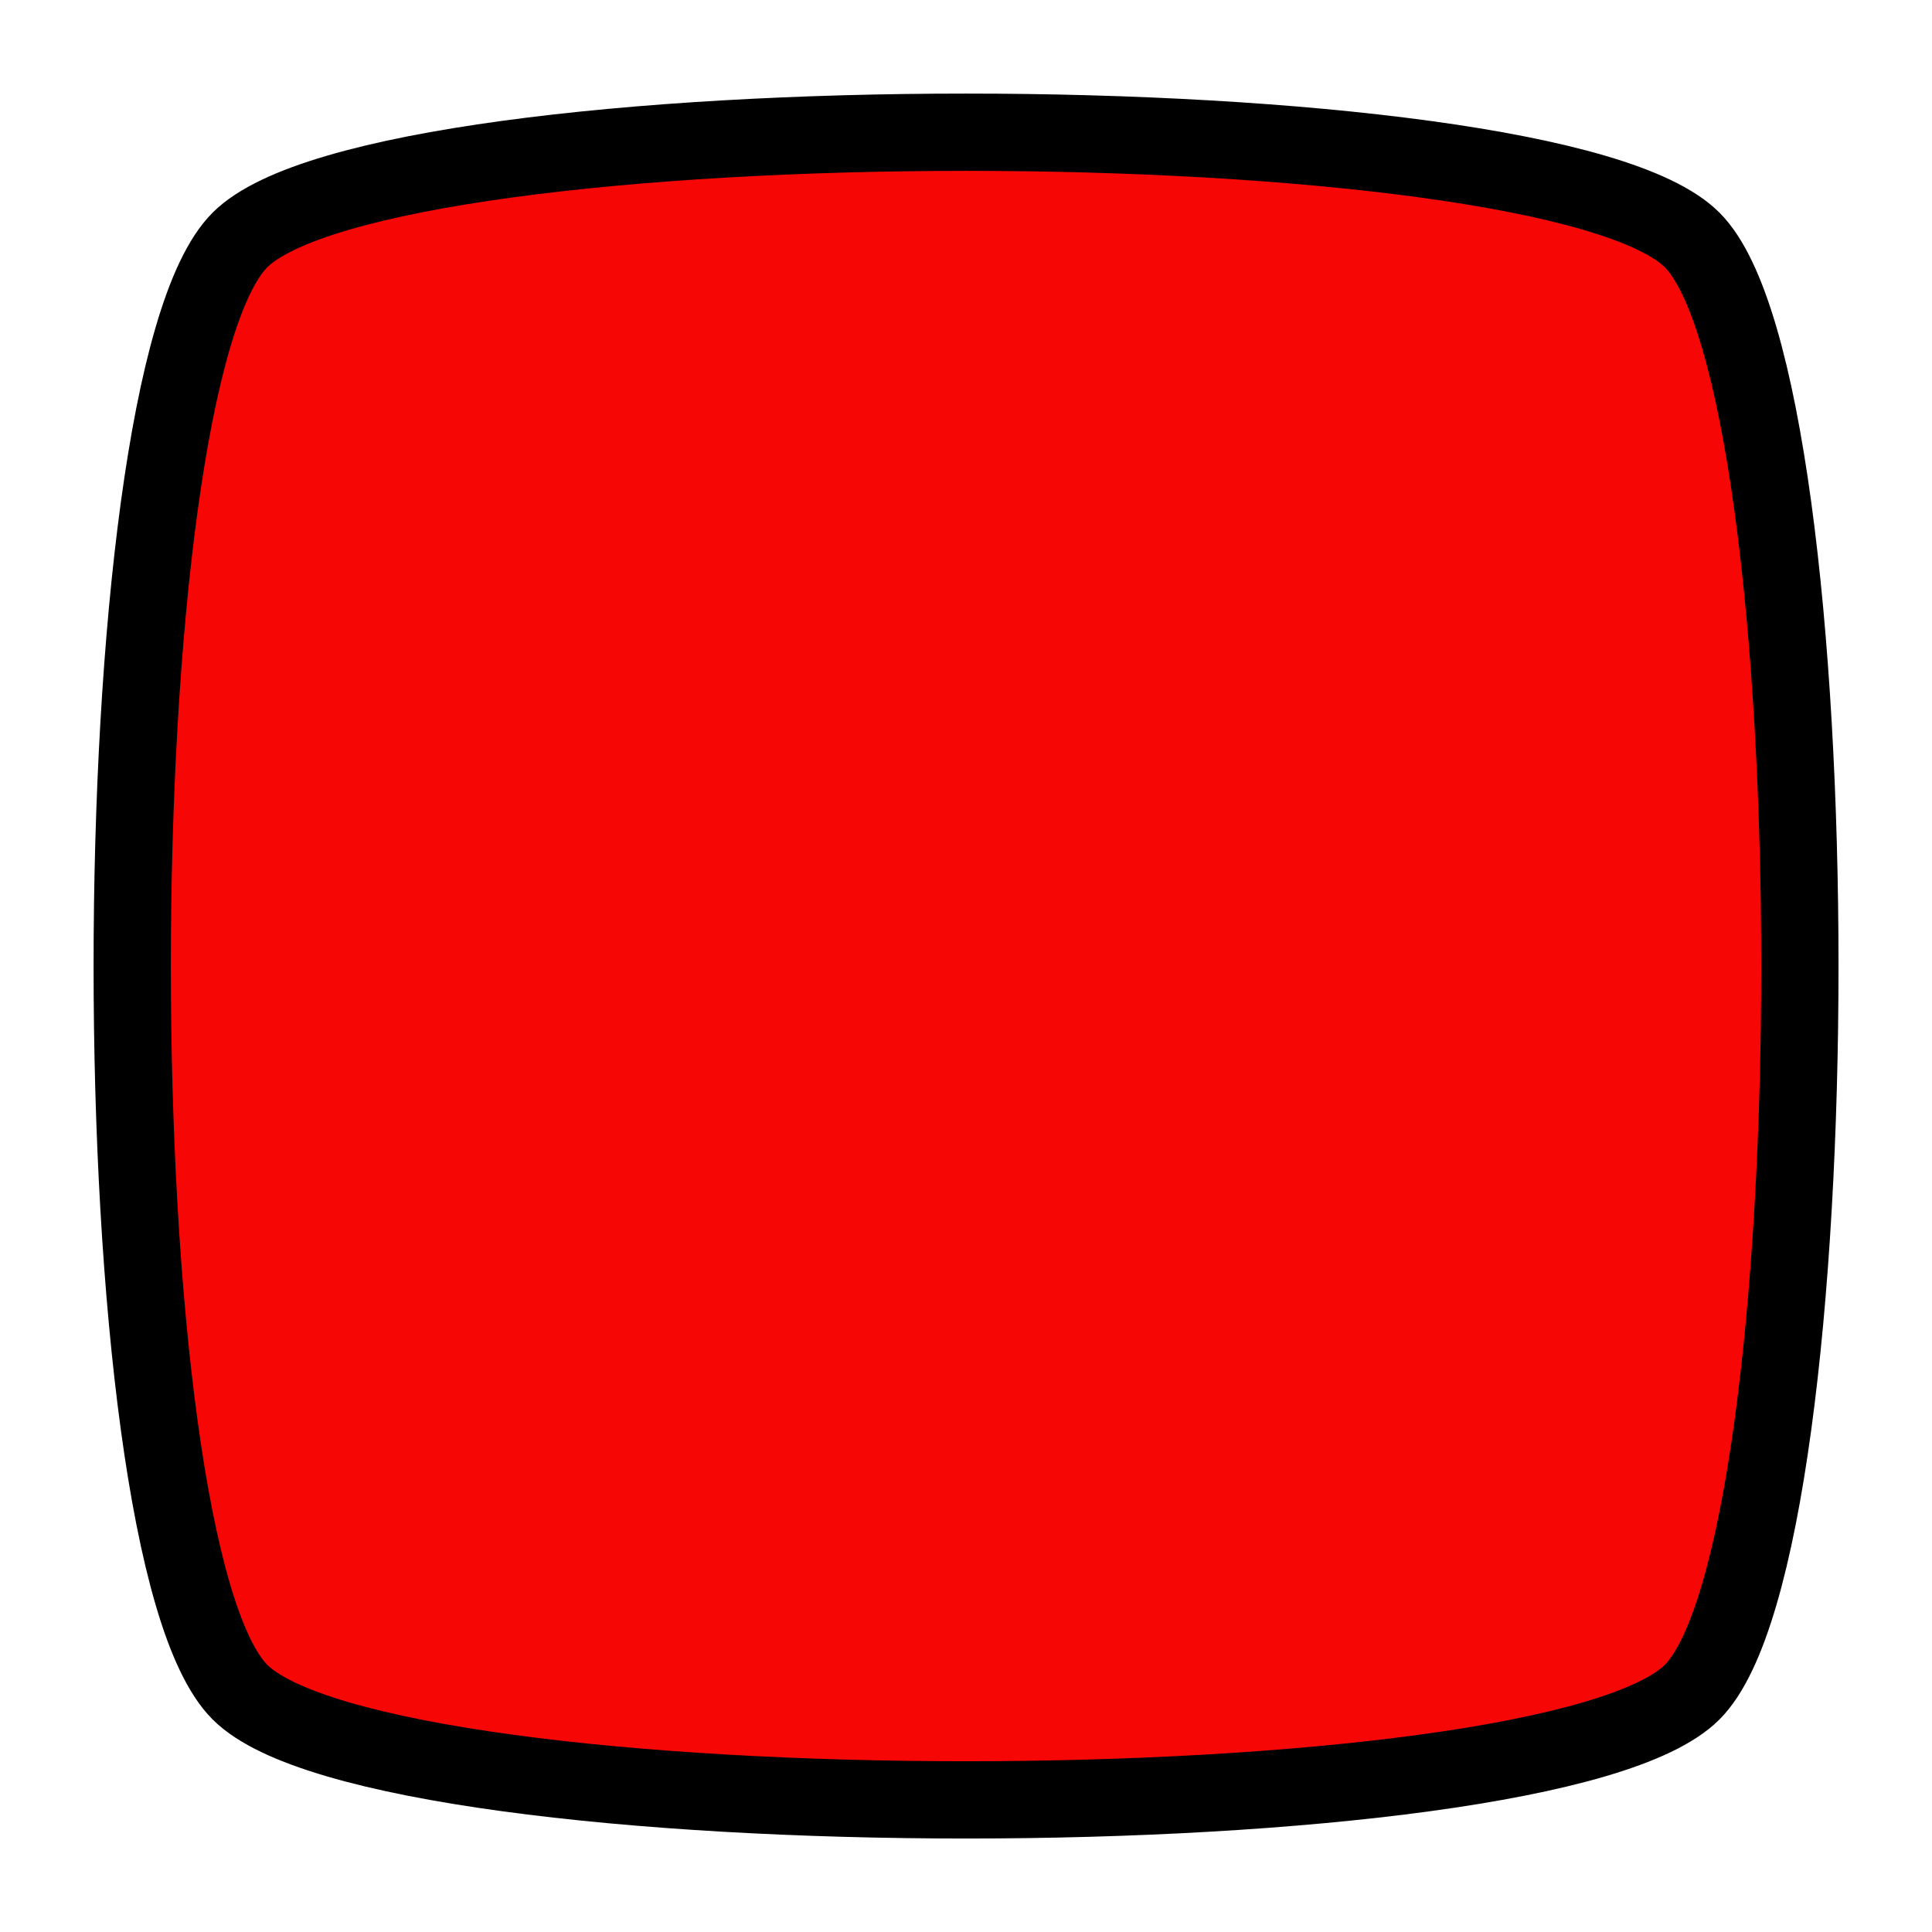 <?xml version="1.0" encoding="UTF-8" standalone="no"?>
<!-- Created with Inkscape (http://www.inkscape.org/) -->

<svg
   xmlns:dc="http://purl.org/dc/elements/1.1/"
   xmlns:cc="http://creativecommons.org/ns#"
   xmlns:rdf="http://www.w3.org/1999/02/22-rdf-syntax-ns#"
   xmlns:svg="http://www.w3.org/2000/svg"
   xmlns="http://www.w3.org/2000/svg"
   xmlns:sodipodi="http://sodipodi.sourceforge.net/DTD/sodipodi-0.dtd"
   xmlns:inkscape="http://www.inkscape.org/namespaces/inkscape"
   width="20"
   height="20"
   viewBox="0 0 20 20"
   id="svg4136"
   version="1.1"
   inkscape:version="0.91 r13725"
   inkscape:export-filename="/home/matthew/simulizer/src/main/resources/img/stop-hover.png"
   inkscape:export-xdpi="90"
   inkscape:export-ydpi="90"
   sodipodi:docname="stop.svg">
  <defs
     id="defs4138" />
  <sodipodi:namedview
     id="base"
     pagecolor="#ffffff"
     bordercolor="#666666"
     borderopacity="1.0"
     inkscape:pageopacity="0.0"
     inkscape:pageshadow="2"
     inkscape:zoom="15.839192"
     inkscape:cx="-2.0806121"
     inkscape:cy="13.269225"
     inkscape:document-units="px"
     inkscape:current-layer="layer1"
     showgrid="true"
     units="px"
     fit-margin-top="0"
     fit-margin-left="0"
     fit-margin-right="0"
     fit-margin-bottom="0"
     inkscape:window-width="1920"
     inkscape:window-height="1016"
     inkscape:window-x="0"
     inkscape:window-y="27"
     inkscape:window-maximized="1">
    <inkscape:grid
       type="xygrid"
       id="grid4684" />
  </sodipodi:namedview>
  <g
     inkscape:label="Layer 1"
     inkscape:groupmode="layer"
     id="layer1"
     transform="translate(0,-1032.362)">
    <path
       sodipodi:type="star"
       style="fill:#f70606;fill-opacity:1;stroke:#000000;stroke-width:0.8;stroke-linecap:round;stroke-linejoin:miter;stroke-miterlimit:4;stroke-dasharray:none;stroke-dashoffset:0;stroke-opacity:1"
       id="path6183"
       sodipodi:sides="4"
       sodipodi:cx="10"
       sodipodi:cy="1042.3622"
       sodipodi:r1="10.630146"
       sodipodi:r2="7.5166483"
       sodipodi:arg1="0.78539816"
       sodipodi:arg2="1.5707963"
       inkscape:flatsided="true"
       inkscape:rounded="0.139882"
       inkscape:randomized="0"
       d="m 17.517,1049.879 c -1.487,1.487 -13.546,1.487 -15.033,0 -1.487,-1.487 -1.487,-13.546 -10e-8,-15.033 1.487,-1.487 13.546,-1.487 15.033,0 1.487,1.487 1.487,13.546 0,15.033 z" />
  </g>
</svg>
